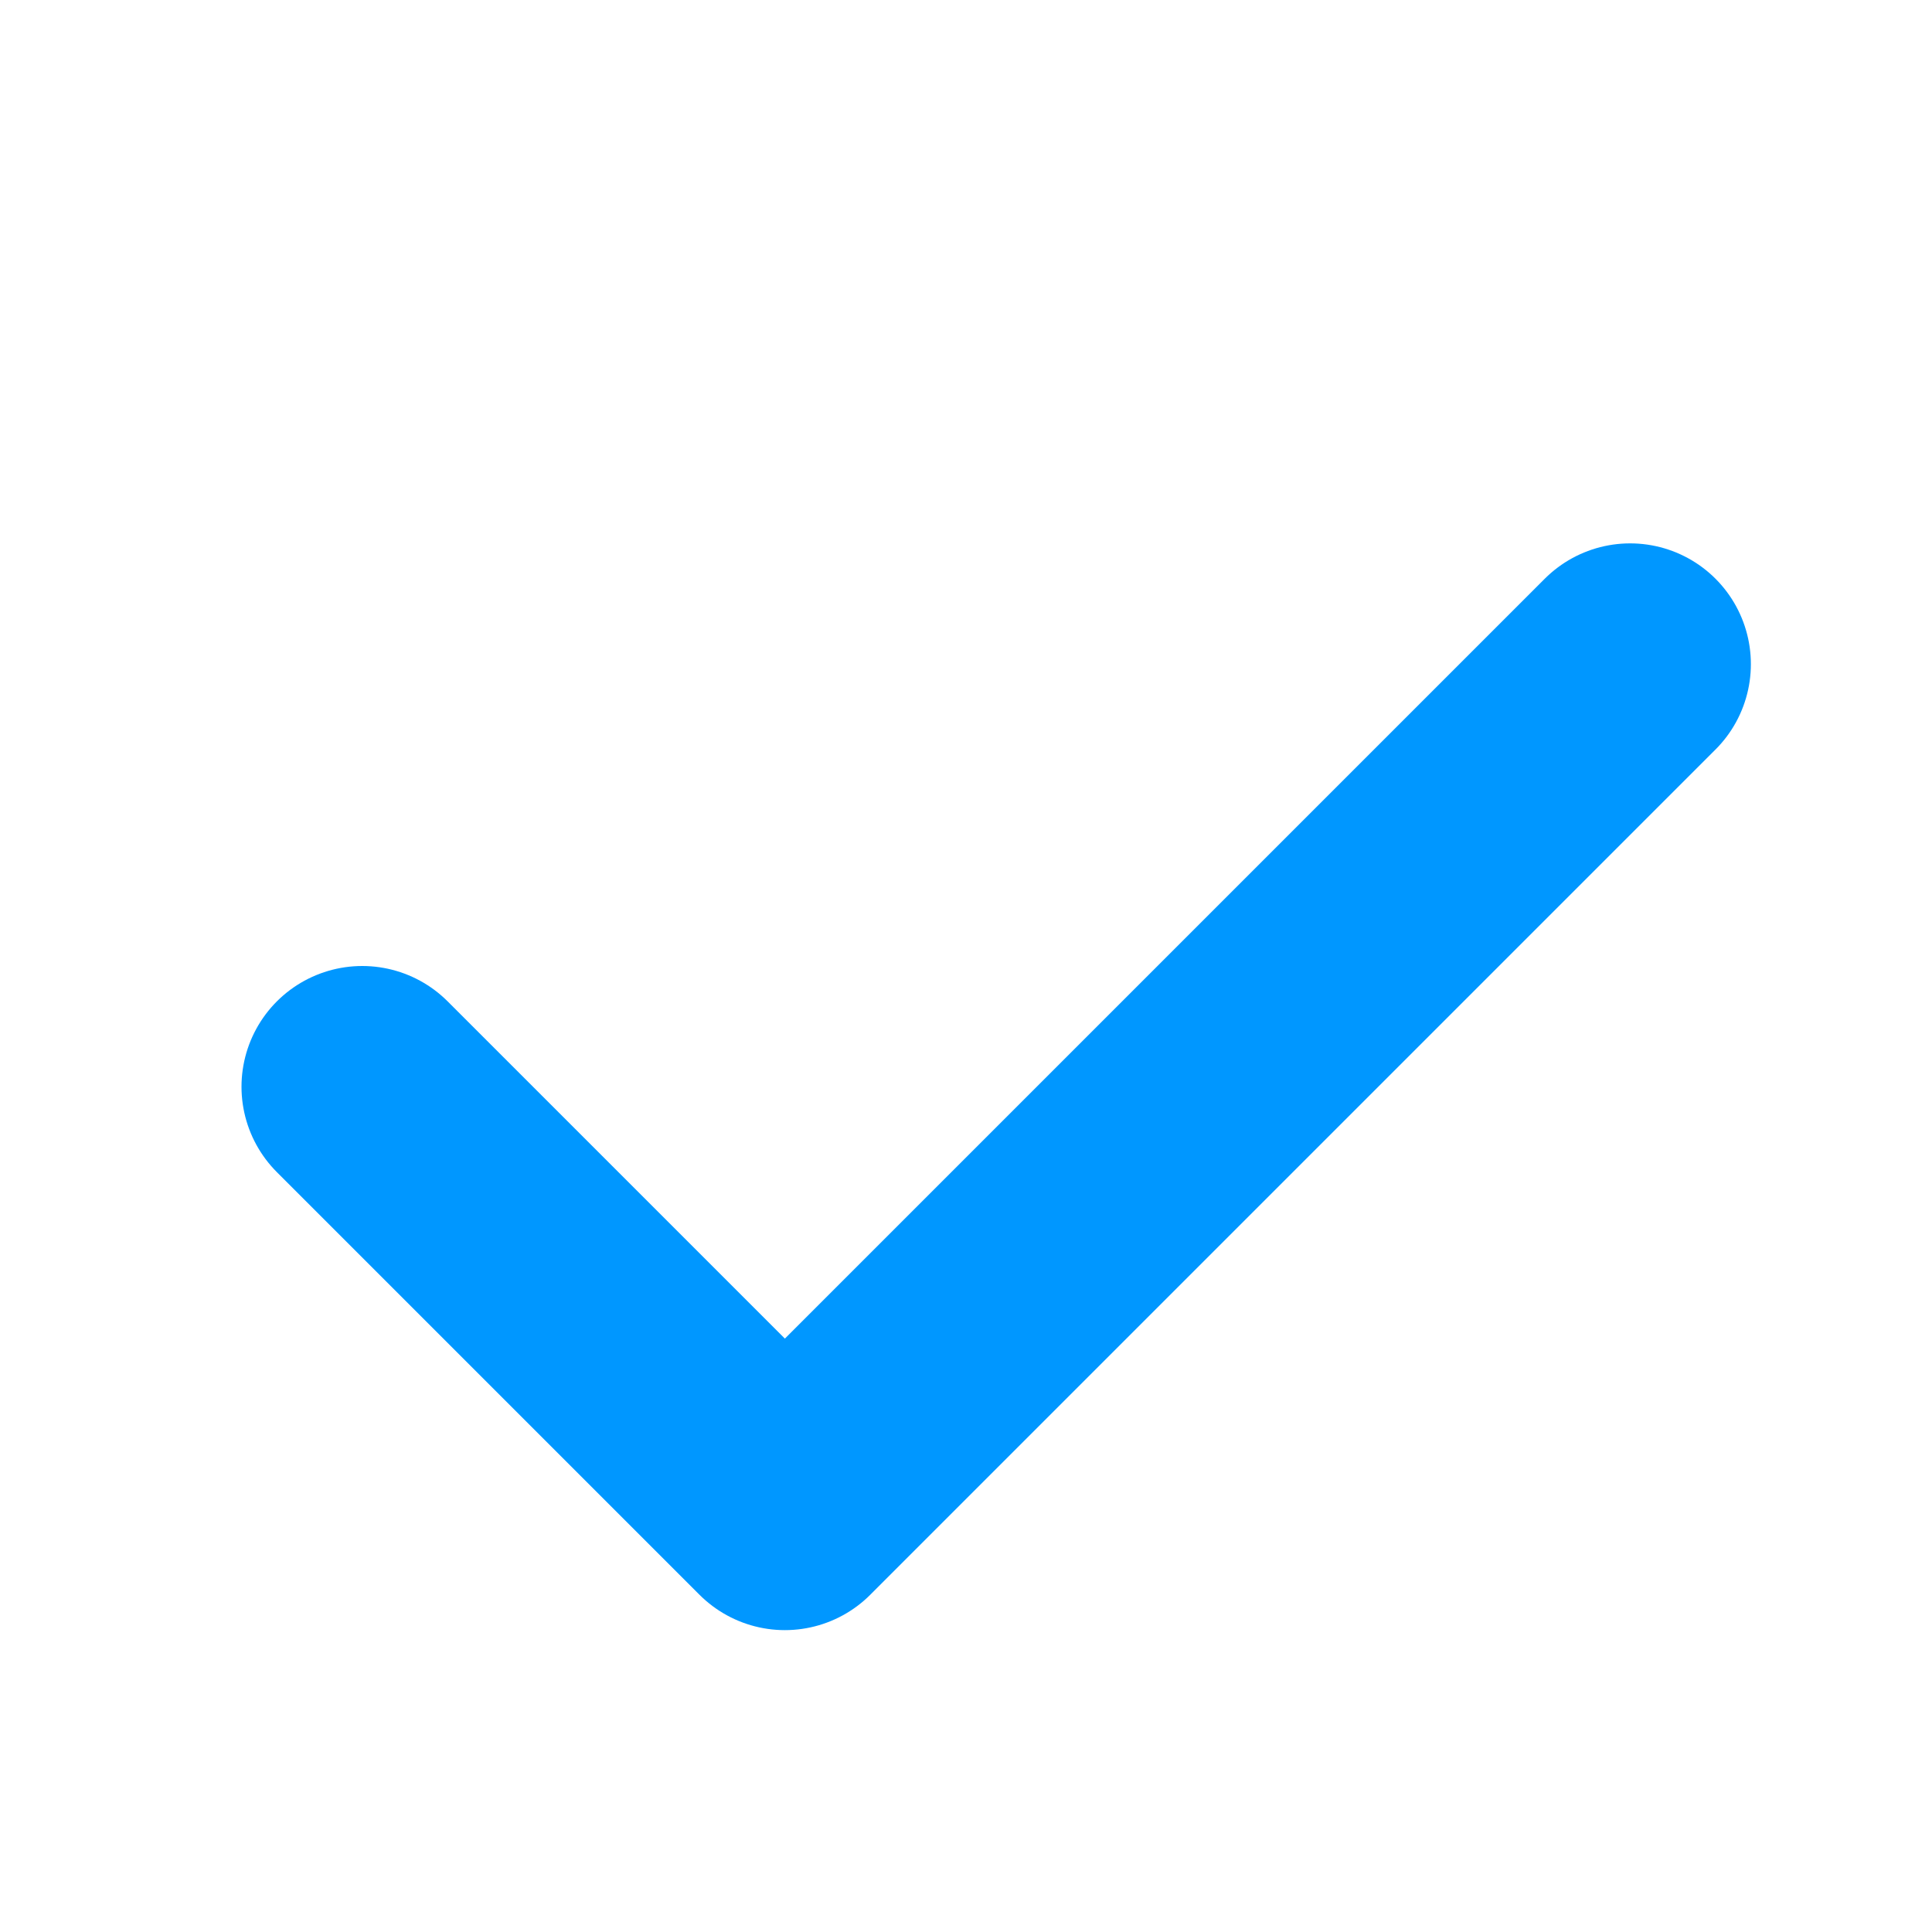 <svg width="16" height="16" viewBox="0 0 16 16" fill="none" xmlns="http://www.w3.org/2000/svg">
    <style>
        .checked-icon{stroke:#0097FF;}
    </style>
    <path class="checked-icon" d="m13.5 5.5-7 7L3 9" stroke="#0097FF" stroke-width="2" stroke-linecap="round" stroke-linejoin="round"/>
</svg>
